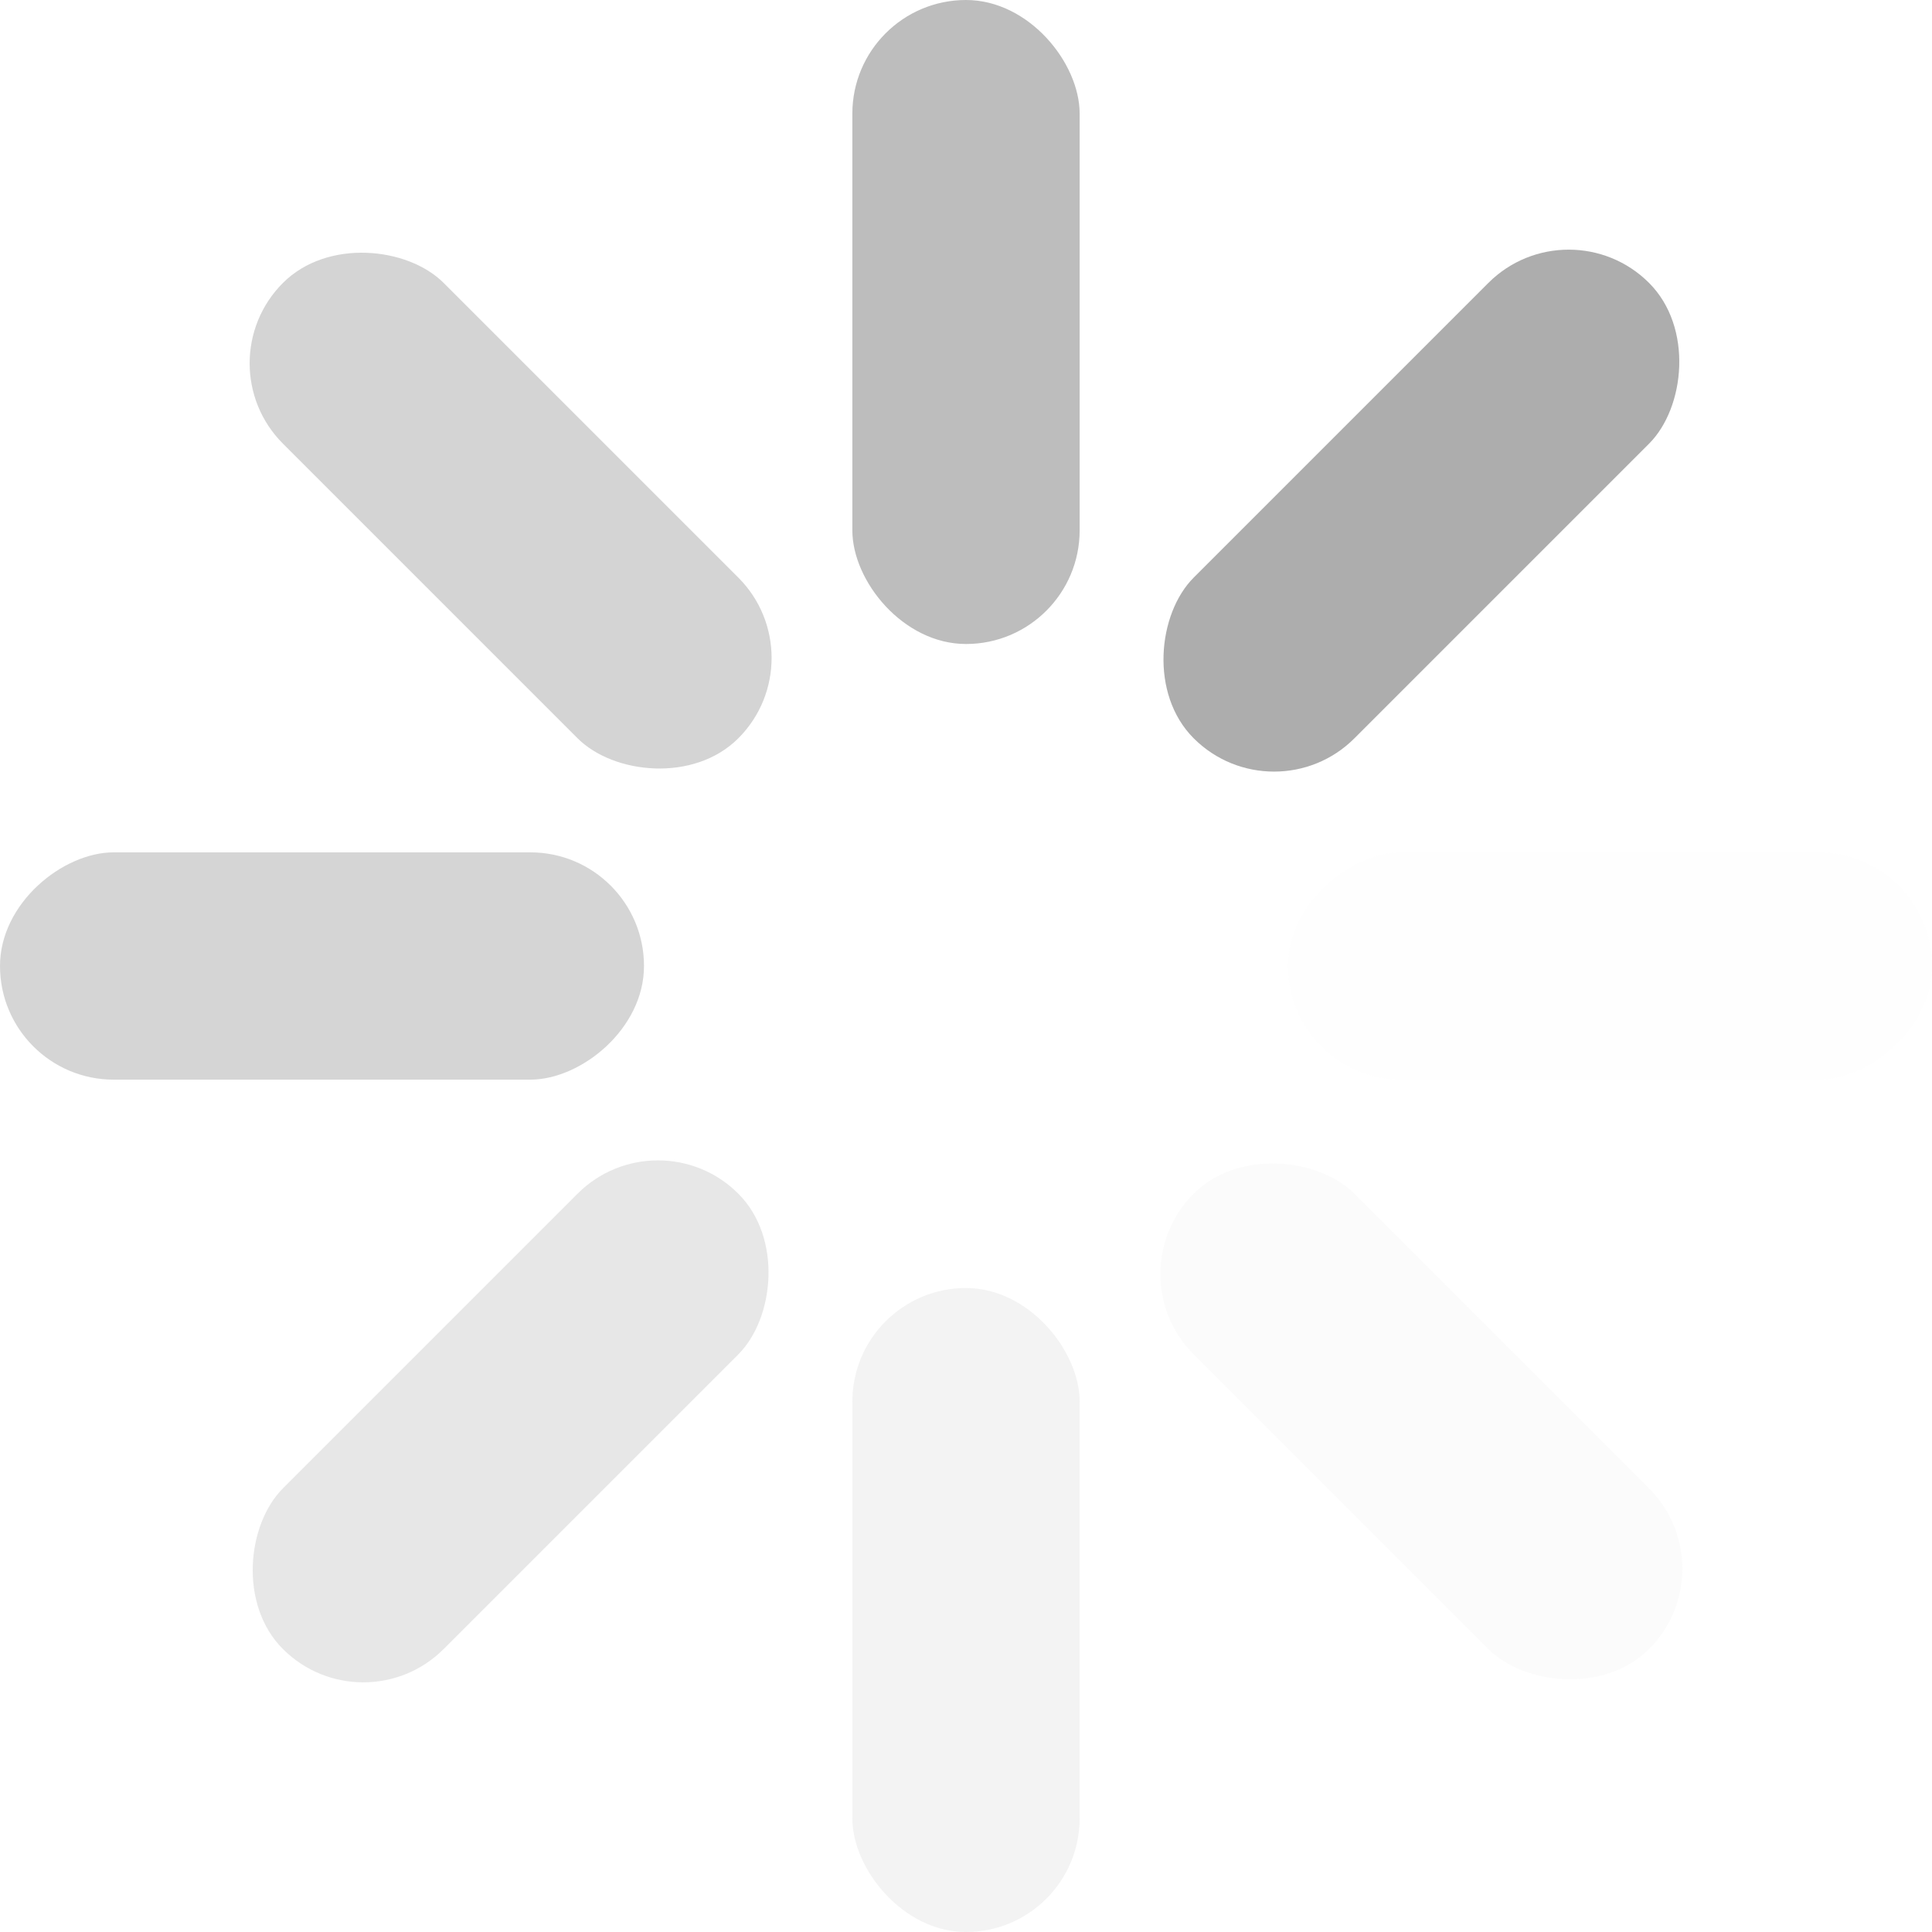 <svg width="51" height="51" viewBox="0 0 51 51" fill="none" xmlns="http://www.w3.org/2000/svg">
<g clip-path="url(#clip0_1533_33761)">
<rect x="22.5" width="6" height="17" rx="3" fill="#ADADAD" fill-opacity="0.8"/>
<rect x="22.5" y="34" width="6" height="17" rx="3" fill="#ADADAD" fill-opacity="0.15"/>
<rect x="51" y="22.5" width="6" height="17" rx="3" transform="rotate(90 51 22.5)" fill="#ADADAD" fill-opacity="0.01"/>
<rect x="17" y="22.5" width="6" height="17" rx="3" transform="rotate(90 17 22.5)" fill="#ADADAD" fill-opacity="0.5"/>
<rect x="45.652" y="41.41" width="6" height="17" rx="3" transform="rotate(135 45.652 41.41)" fill="#ADADAD" fill-opacity="0.05"/>
<rect x="21.611" y="17.368" width="6" height="17" rx="3" transform="rotate(135 21.611 17.368)" fill="#C2C2C2" fill-opacity="0.7"/>
<rect x="9.59" y="45.652" width="6" height="17" rx="3" transform="rotate(-135 9.59 45.652)" fill="#ADADAD" fill-opacity="0.3"/>
<rect x="33.632" y="21.611" width="6" height="17" rx="3" transform="rotate(-135 33.632 21.611)" fill="#ADADAD"/>
</g>
<defs>
<clipPath id="clip0_1533_33761">
<rect width="51" height="51" fill="white"/>
</clipPath>
</defs>
</svg>

